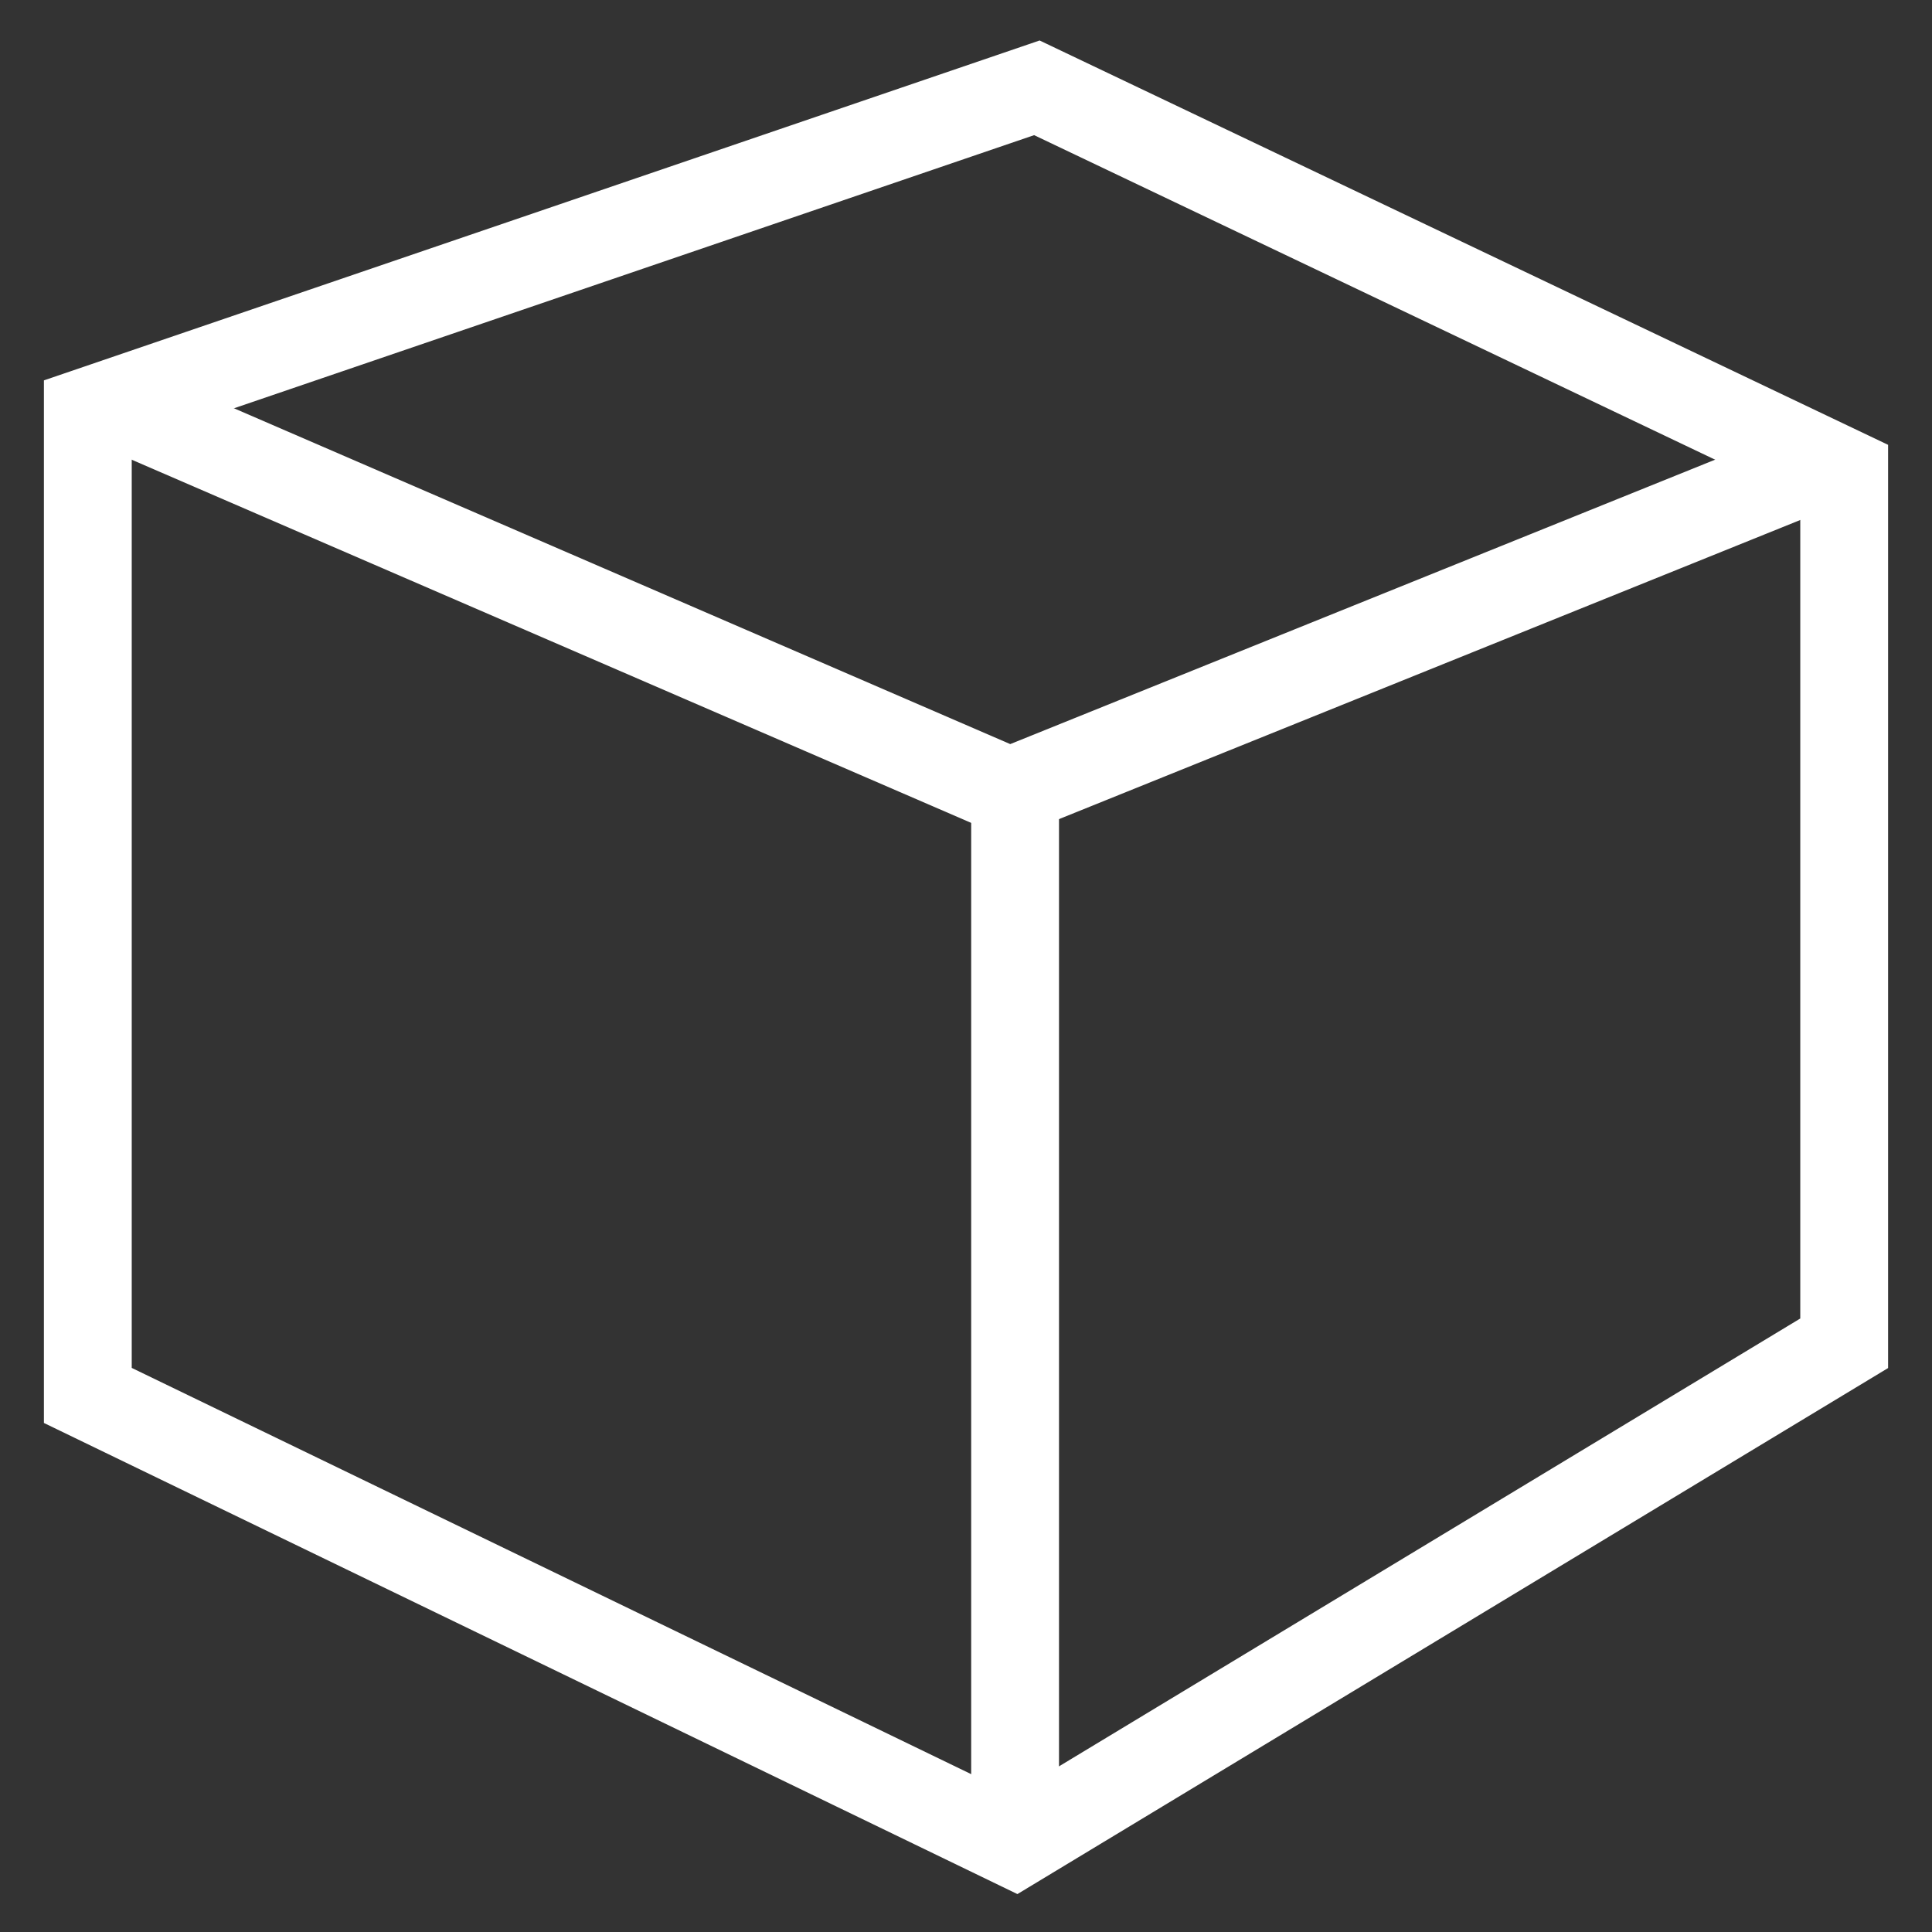 <svg width="22" height="22" viewBox="0 0 22 22" fill="none" xmlns="http://www.w3.org/2000/svg">
    <rect x="0" y="0" width="22" height="22" fill="#333333" stroke="none"/>
    <path d="M1 4.689V15.89L11.559 21L21 15.296V5.381L11.807 1L1 4.689Z" stroke="white" stroke-miterlimit="10"/>
    <path d="M20.503 5.381L11.497 9.015L1.497 4.689" stroke="white" stroke-miterlimit="10"/>
    <path d="M11.559 21V9.015" stroke="white" stroke-miterlimit="10"/>
</svg>
    